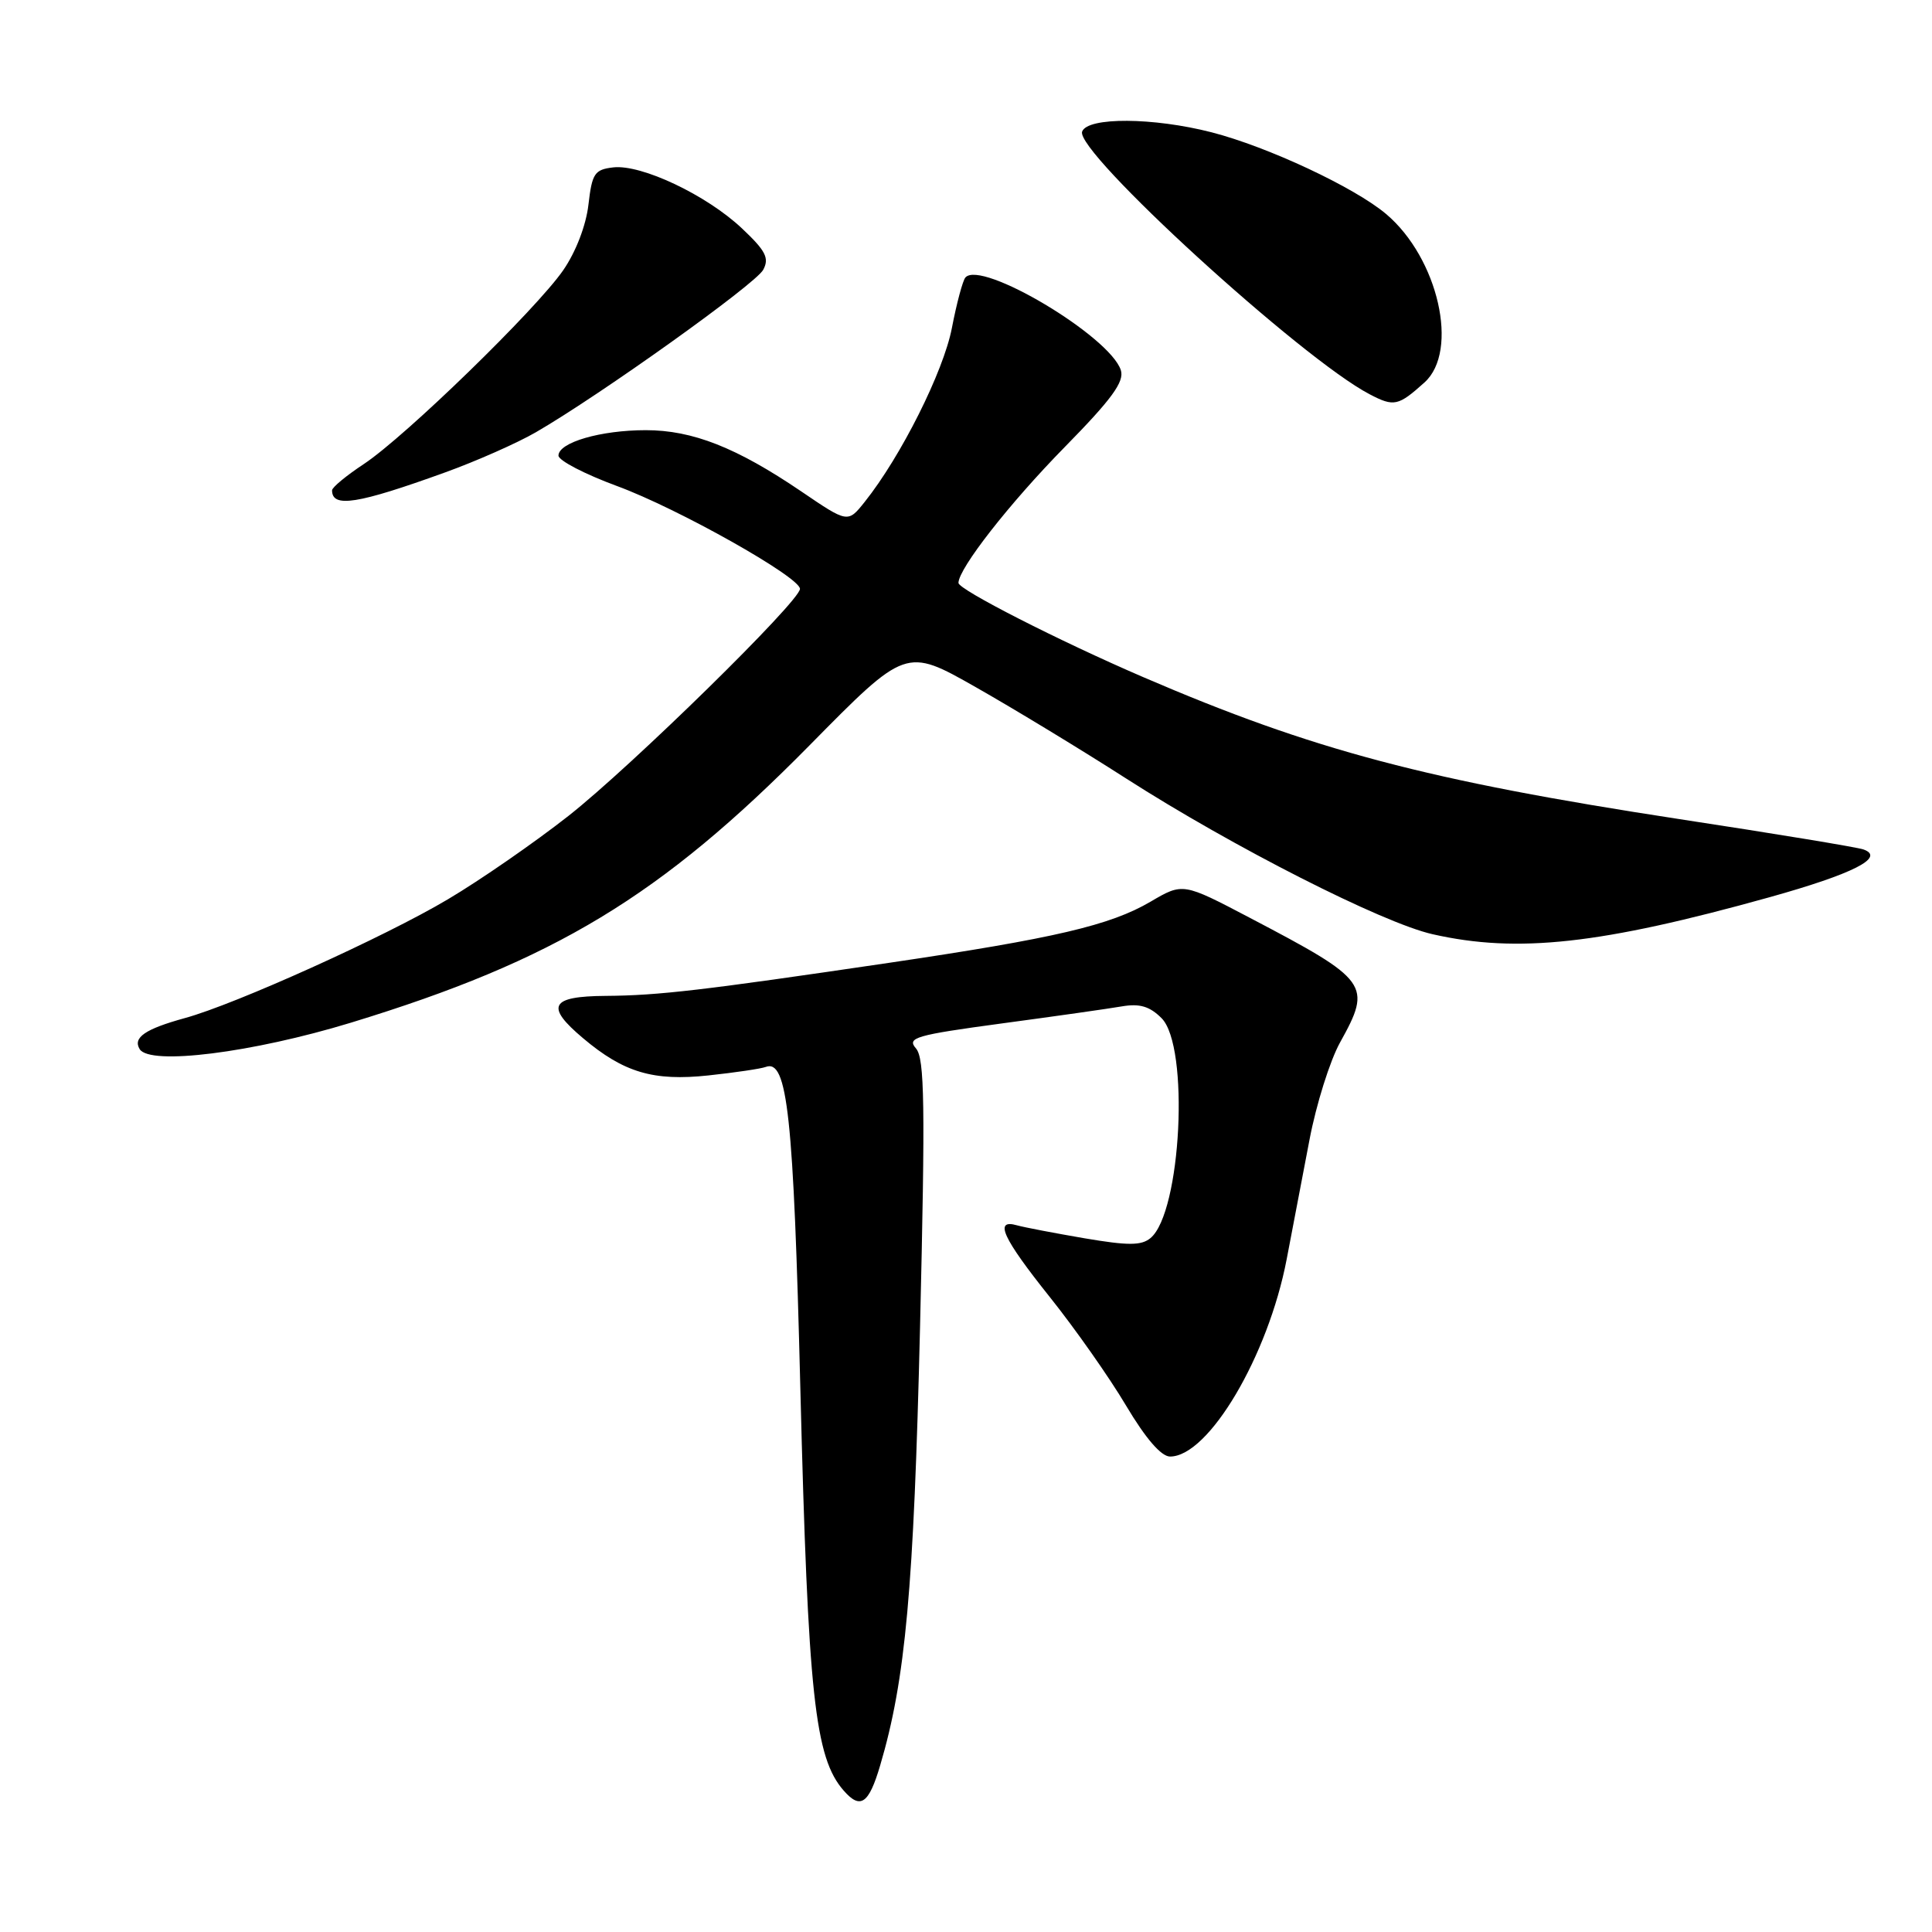<?xml version="1.0" encoding="UTF-8" standalone="no"?>
<!DOCTYPE svg PUBLIC "-//W3C//DTD SVG 1.1//EN" "http://www.w3.org/Graphics/SVG/1.1/DTD/svg11.dtd" >
<svg xmlns="http://www.w3.org/2000/svg" xmlns:xlink="http://www.w3.org/1999/xlink" version="1.1" viewBox="0 0 256 256">
 <g >
 <path fill="currentColor"
d=" M 116.62 233.95 C 119.99 222.57 121.08 210.55 121.91 175.83 C 122.61 146.37 122.52 140.24 121.37 138.92 C 120.13 137.50 121.28 137.16 132.75 135.61 C 139.76 134.67 146.92 133.65 148.66 133.35 C 151.01 132.95 152.34 133.34 153.91 134.91 C 157.64 138.64 156.53 160.65 152.45 164.05 C 151.23 165.06 149.49 165.06 143.71 164.08 C 139.75 163.40 135.71 162.63 134.75 162.36 C 131.68 161.49 132.84 164.02 139.10 171.86 C 142.46 176.06 147.01 182.54 149.21 186.25 C 151.81 190.62 153.87 193.00 155.04 193.00 C 160.15 193.00 168.04 179.66 170.49 166.86 C 171.27 162.81 172.63 155.68 173.52 151.00 C 174.41 146.32 176.23 140.53 177.57 138.12 C 181.82 130.47 181.41 129.90 165.62 121.62 C 156.74 116.96 156.74 116.96 152.45 119.48 C 147.09 122.62 139.76 124.33 117.80 127.58 C 93.05 131.23 87.29 131.91 80.25 131.96 C 72.92 132.01 72.21 133.32 77.25 137.56 C 82.65 142.12 86.57 143.28 93.87 142.50 C 97.43 142.12 100.84 141.61 101.45 141.38 C 104.34 140.27 105.15 147.77 106.05 184.00 C 107.07 224.62 107.96 232.91 111.80 237.27 C 114.01 239.80 115.12 239.03 116.62 233.95 Z  M 46.50 135.51 C 73.52 127.26 87.52 118.79 107.27 98.76 C 120.04 85.80 120.04 85.80 129.27 91.04 C 134.35 93.92 143.32 99.37 149.21 103.15 C 163.29 112.18 183.15 122.28 189.83 123.79 C 201.09 126.34 212.08 125.13 234.50 118.88 C 245.56 115.79 249.85 113.61 246.93 112.56 C 246.14 112.27 235.15 110.46 222.49 108.53 C 189.12 103.42 174.03 99.43 151.50 89.73 C 140.33 84.92 127.00 78.12 127.00 77.24 C 127.02 75.32 133.75 66.71 141.06 59.26 C 147.32 52.89 149.00 50.58 148.52 49.06 C 147.09 44.57 130.01 34.38 127.92 36.77 C 127.57 37.17 126.76 40.18 126.13 43.46 C 125.02 49.23 119.37 60.50 114.58 66.50 C 112.34 69.31 112.34 69.31 106.18 65.12 C 97.60 59.30 91.77 57.00 85.57 57.00 C 79.58 57.00 74.00 58.63 74.00 60.37 C 74.00 61.02 77.49 62.83 81.75 64.40 C 89.81 67.36 106.00 76.47 106.00 78.03 C 106.00 79.65 83.70 101.51 75.35 108.09 C 70.87 111.61 63.67 116.60 59.35 119.16 C 51.02 124.12 31.18 133.08 24.50 134.90 C 19.23 136.35 17.57 137.49 18.51 139.02 C 19.86 141.20 33.42 139.50 46.50 135.51 Z  M 59.00 62.59 C 63.12 61.10 68.53 58.71 71.00 57.28 C 79.52 52.35 100.13 37.63 101.13 35.75 C 101.96 34.20 101.46 33.23 98.32 30.27 C 93.64 25.85 84.99 21.75 81.26 22.18 C 78.78 22.47 78.45 22.97 77.97 27.13 C 77.65 29.89 76.29 33.41 74.62 35.82 C 71.01 41.03 53.71 57.84 48.22 61.48 C 45.90 63.01 44.00 64.58 44.00 64.97 C 44.00 67.33 47.36 66.80 59.00 62.59 Z  M 188.75 50.68 C 193.38 46.51 190.58 34.20 183.67 28.36 C 179.49 24.83 168.00 19.45 160.54 17.53 C 152.82 15.55 144.13 15.49 143.39 17.43 C 142.38 20.05 172.49 47.57 181.50 52.25 C 184.71 53.93 185.28 53.80 188.75 50.68 Z "/>
</g>
</svg>